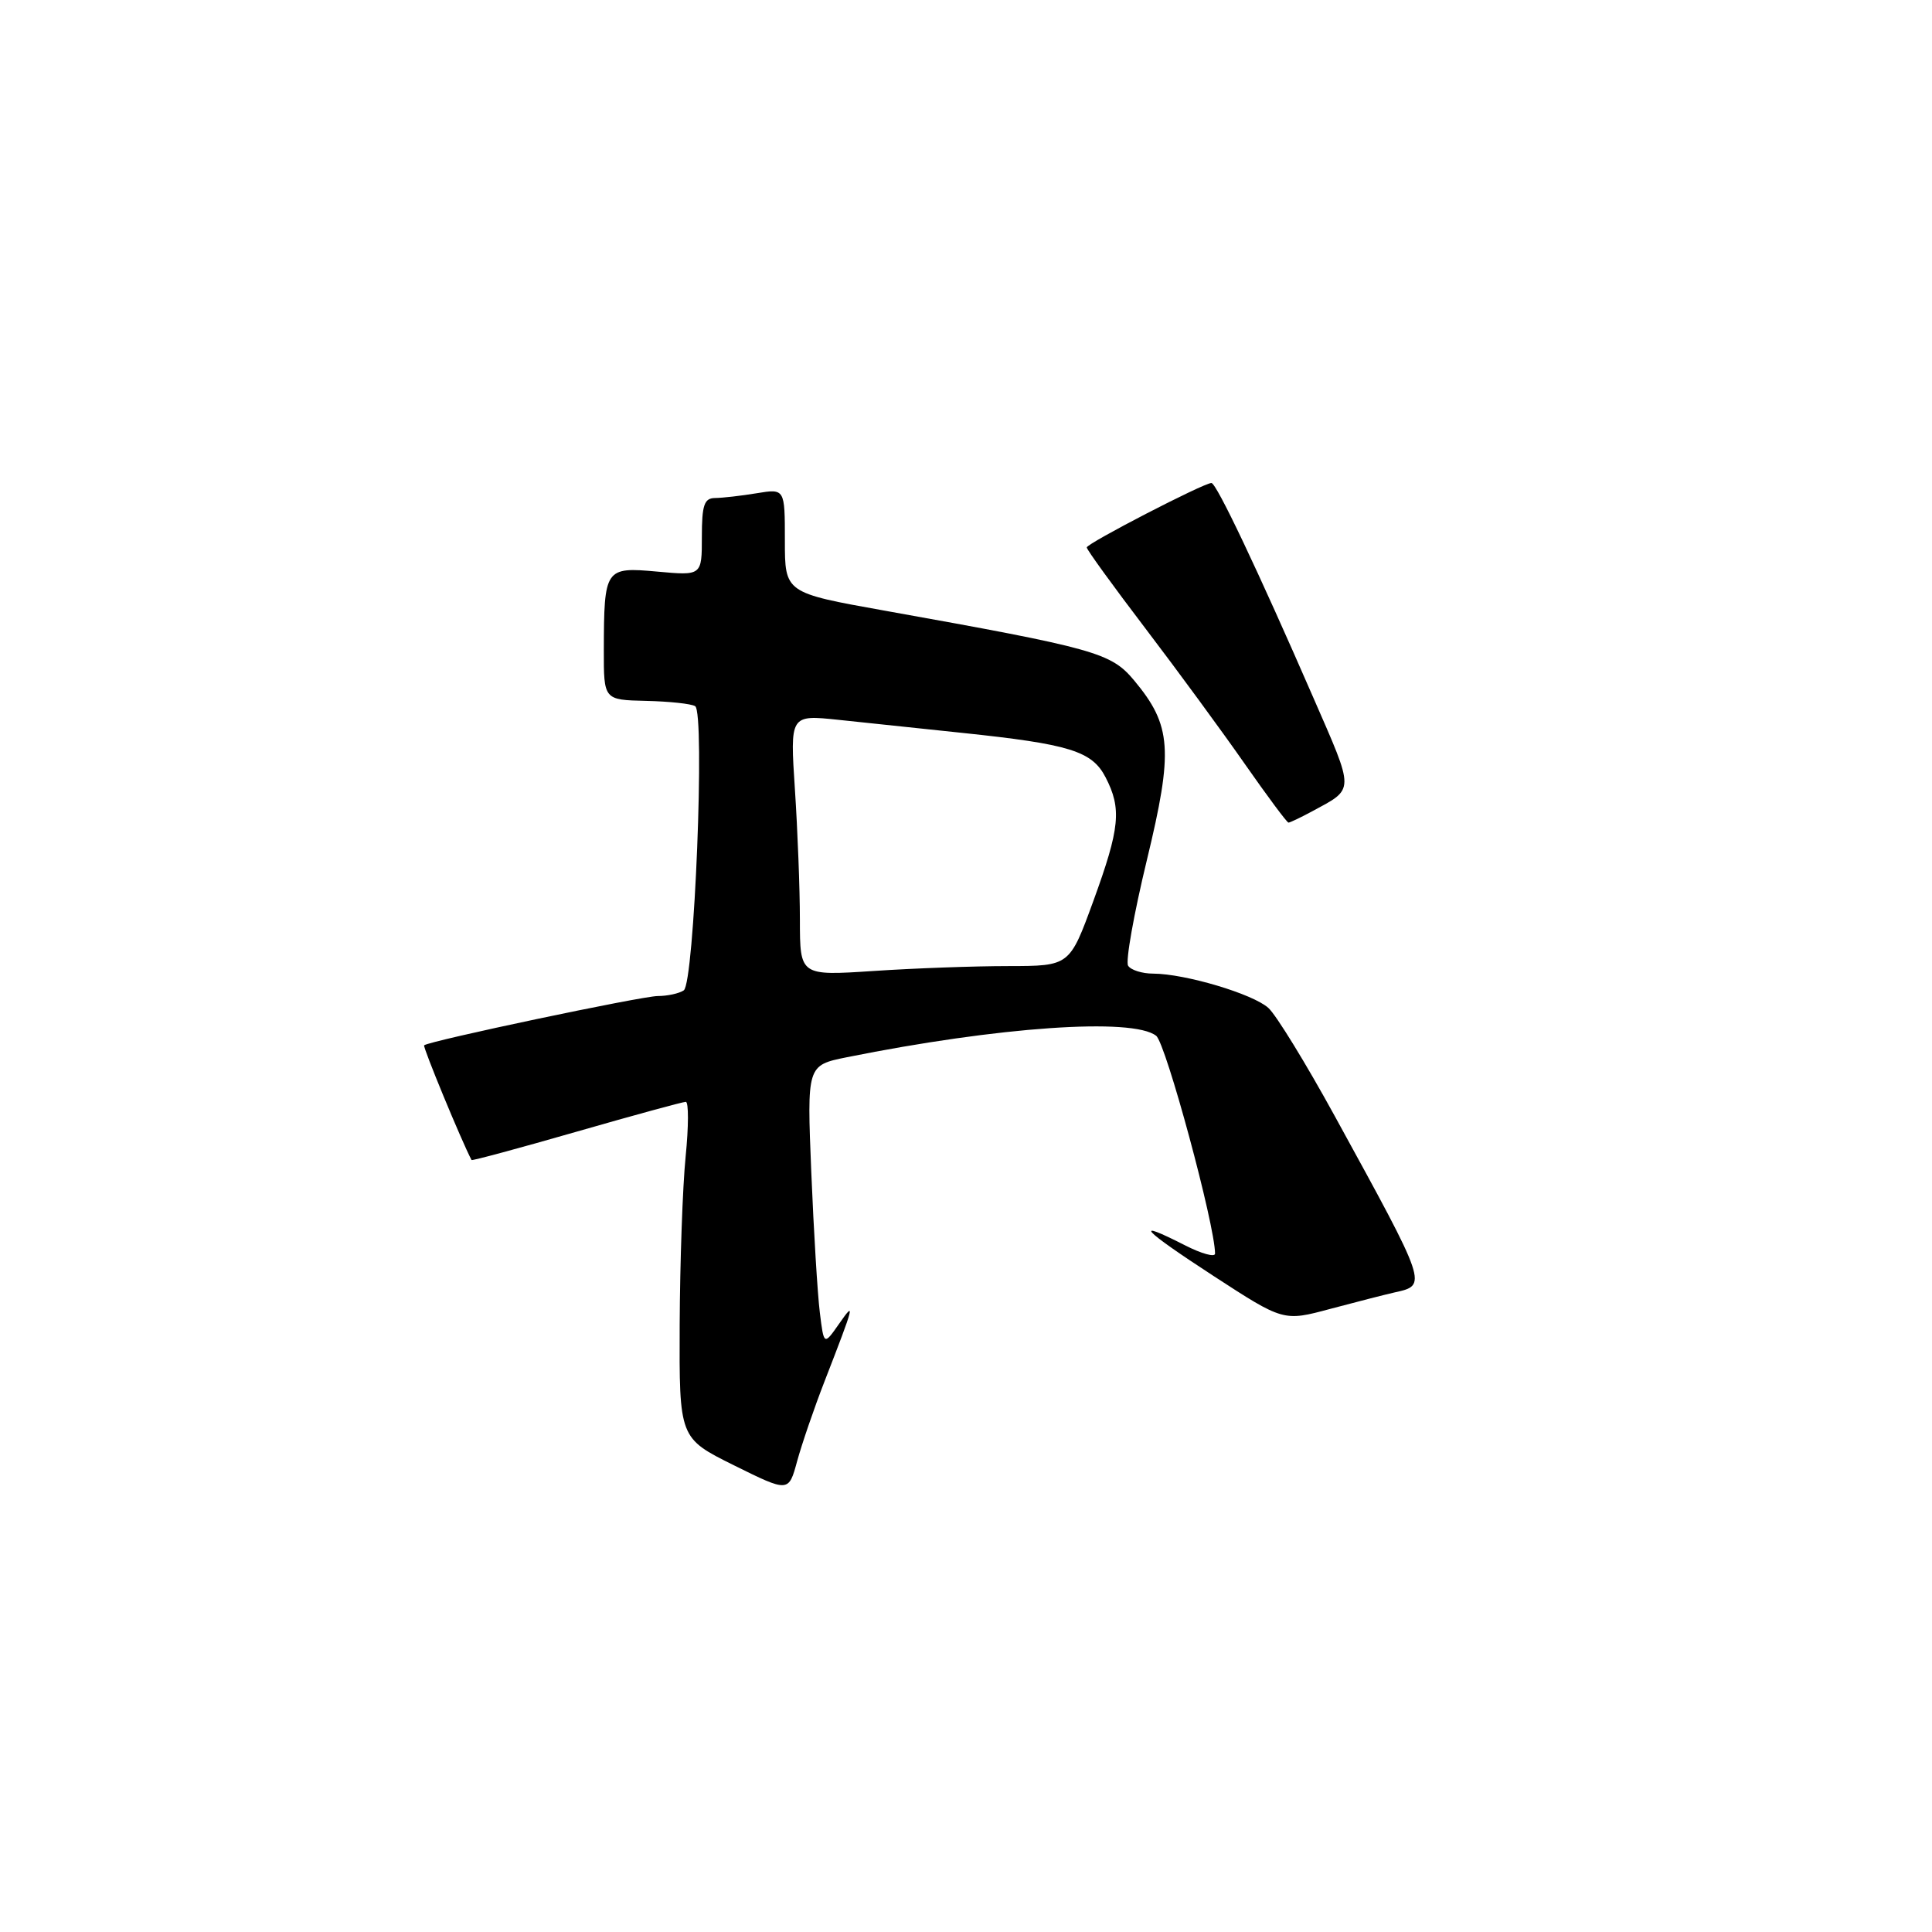<?xml version="1.0" encoding="UTF-8" standalone="no"?>
<!DOCTYPE svg PUBLIC "-//W3C//DTD SVG 1.1//EN" "http://www.w3.org/Graphics/SVG/1.1/DTD/svg11.dtd" >
<svg xmlns="http://www.w3.org/2000/svg" xmlns:xlink="http://www.w3.org/1999/xlink" version="1.1" viewBox="0 0 256 256">
 <g >
 <path fill="currentColor"
d=" M 109.27 183.00 C 113.24 172.78 113.37 172.27 111.19 175.40 C 109.17 178.29 109.17 178.29 108.63 173.90 C 108.33 171.48 107.82 163.12 107.50 155.33 C 106.92 141.16 106.92 141.16 112.21 140.09 C 132.29 136.05 150.11 134.81 153.20 137.25 C 154.49 138.27 161.00 162.35 161.00 166.11 C 161.00 166.62 159.22 166.13 157.04 165.02 C 149.92 161.39 151.33 162.91 160.78 169.06 C 170.07 175.10 170.07 175.10 176.28 173.43 C 179.70 172.52 183.52 171.54 184.76 171.26 C 189.18 170.28 189.24 170.46 176.86 147.88 C 173.05 140.93 169.10 134.49 168.07 133.56 C 166.02 131.70 157.05 129.03 152.81 129.01 C 151.33 129.01 149.83 128.53 149.48 127.96 C 149.12 127.39 150.24 121.11 151.96 113.99 C 155.49 99.40 155.26 96.13 150.27 90.15 C 147.21 86.49 145.18 85.92 117.25 80.92 C 104.00 78.55 104.00 78.55 104.00 71.64 C 104.00 64.74 104.00 64.74 100.25 65.36 C 98.19 65.70 95.71 65.98 94.75 65.99 C 93.31 66.00 93.00 66.92 93.00 71.14 C 93.00 76.28 93.00 76.28 87.09 75.74 C 80.16 75.11 80.04 75.30 80.01 86.12 C 80.00 92.74 80.00 92.74 85.59 92.87 C 88.67 92.94 91.60 93.25 92.11 93.57 C 93.44 94.39 92.00 130.30 90.60 131.23 C 89.99 131.64 88.44 131.98 87.15 131.98 C 84.99 132.00 56.88 137.92 56.20 138.51 C 55.99 138.69 61.11 151.09 62.48 153.71 C 62.54 153.83 68.80 152.14 76.38 149.96 C 83.96 147.78 90.48 146.00 90.87 146.00 C 91.26 146.00 91.25 149.26 90.85 153.25 C 90.45 157.24 90.10 167.26 90.06 175.53 C 90.00 190.56 90.00 190.56 97.25 194.16 C 104.50 197.75 104.50 197.75 105.62 193.63 C 106.24 191.36 107.88 186.57 109.27 183.00 Z  M 173.80 107.54 C 179.56 104.42 179.55 105.12 174.00 92.39 C 166.61 75.43 161.18 64.00 160.52 64.00 C 159.49 64.00 144.00 72.01 144.00 72.54 C 144.00 72.83 147.50 77.66 151.78 83.28 C 156.06 88.90 161.99 96.99 164.96 101.25 C 167.94 105.51 170.53 109.00 170.73 109.00 C 170.93 109.00 172.31 108.34 173.80 107.54 Z  M 105.99 121.90 C 105.99 117.83 105.69 110.05 105.33 104.60 C 104.68 94.71 104.68 94.71 111.09 95.38 C 114.62 95.75 122.00 96.53 127.50 97.11 C 141.72 98.60 144.70 99.52 146.49 102.99 C 148.65 107.16 148.40 109.71 144.87 119.40 C 141.73 128.00 141.73 128.00 133.62 128.01 C 129.15 128.01 121.11 128.30 115.75 128.66 C 106.00 129.30 106.00 129.30 105.99 121.90 Z "/>
</g>
</svg>